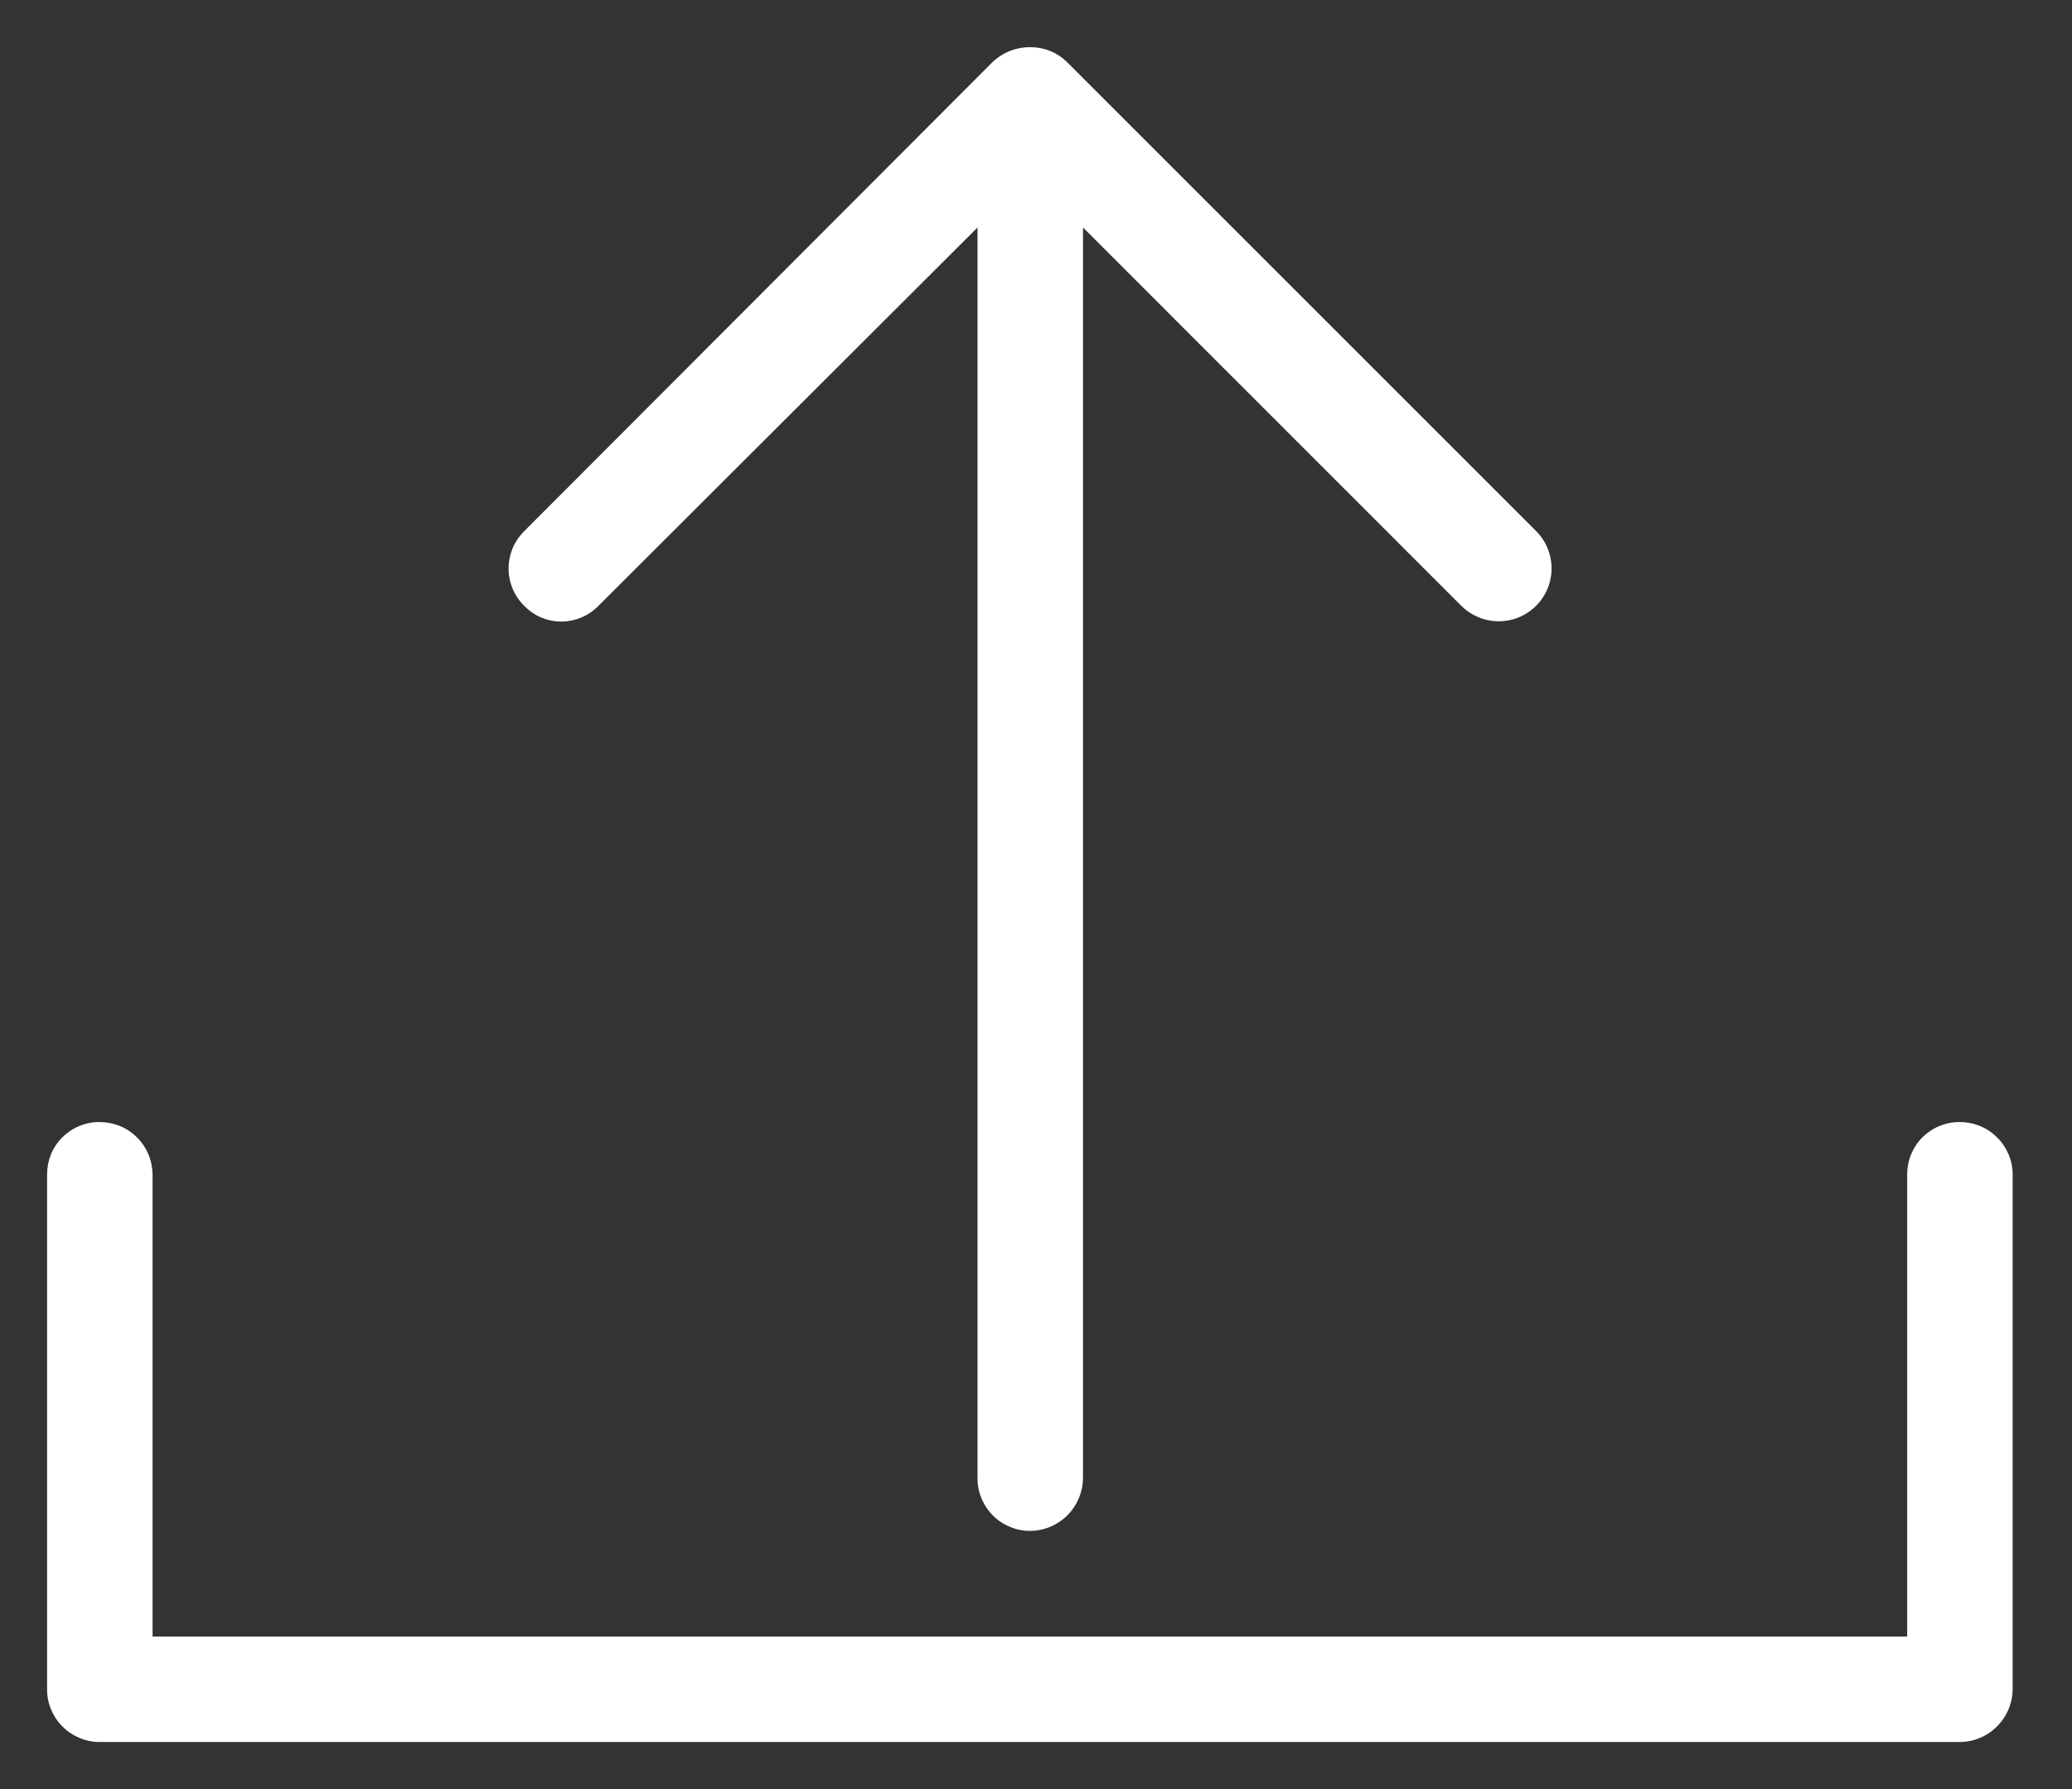 <svg width="22" height="19" viewBox="0 0 22 19" fill="none" xmlns="http://www.w3.org/2000/svg">
<rect x="0" y="0" width="22" height="19" fill="#333333" stroke="none"/>
<path d="M5.567 5.641C5.514 5.692 5.472 5.754 5.443 5.822C5.415 5.891 5.4 5.964 5.4 6.038C5.4 6.112 5.415 6.185 5.443 6.253C5.472 6.321 5.514 6.383 5.567 6.435C5.618 6.487 5.679 6.529 5.746 6.558C5.814 6.586 5.886 6.601 5.96 6.601C6.033 6.601 6.105 6.586 6.173 6.558C6.24 6.529 6.302 6.487 6.353 6.435L10.379 2.416L10.379 15.694C10.378 15.768 10.392 15.841 10.42 15.909C10.447 15.977 10.488 16.039 10.54 16.092C10.591 16.144 10.653 16.186 10.721 16.214C10.788 16.243 10.861 16.258 10.935 16.258C11.084 16.258 11.227 16.198 11.333 16.093C11.438 15.987 11.498 15.844 11.499 15.694L11.499 2.416L15.517 6.435C15.622 6.539 15.765 6.598 15.914 6.598C16.062 6.598 16.205 6.539 16.31 6.433C16.415 6.328 16.474 6.186 16.474 6.037C16.474 5.889 16.416 5.746 16.311 5.641L11.331 0.661C11.117 0.447 10.759 0.447 10.537 0.661L5.566 5.641H5.567Z" fill="white"/>
<path d="M20.25 12.473C20.25 12.399 20.264 12.327 20.292 12.259C20.32 12.192 20.36 12.13 20.412 12.078C20.464 12.027 20.525 11.986 20.593 11.958C20.661 11.93 20.733 11.916 20.806 11.916C20.88 11.916 20.953 11.93 21.021 11.957C21.089 11.985 21.151 12.026 21.203 12.078C21.256 12.129 21.297 12.191 21.326 12.258C21.355 12.326 21.37 12.399 21.37 12.473V17.936C21.369 18.086 21.31 18.229 21.204 18.334C21.099 18.44 20.956 18.5 20.806 18.5H1.056C0.982 18.5 0.91 18.485 0.842 18.456C0.774 18.427 0.713 18.386 0.661 18.333C0.609 18.281 0.569 18.219 0.541 18.151C0.513 18.083 0.499 18.01 0.5 17.936V12.473C0.5 12.399 0.514 12.327 0.541 12.259C0.569 12.192 0.61 12.13 0.662 12.078C0.714 12.027 0.775 11.986 0.843 11.958C0.91 11.93 0.983 11.916 1.056 11.916C1.129 11.916 1.202 11.93 1.271 11.957C1.339 11.985 1.401 12.026 1.453 12.078C1.506 12.129 1.547 12.191 1.576 12.258C1.604 12.326 1.619 12.399 1.62 12.473V17.38H20.25V12.473H20.25Z" fill="white"/>
</svg>
